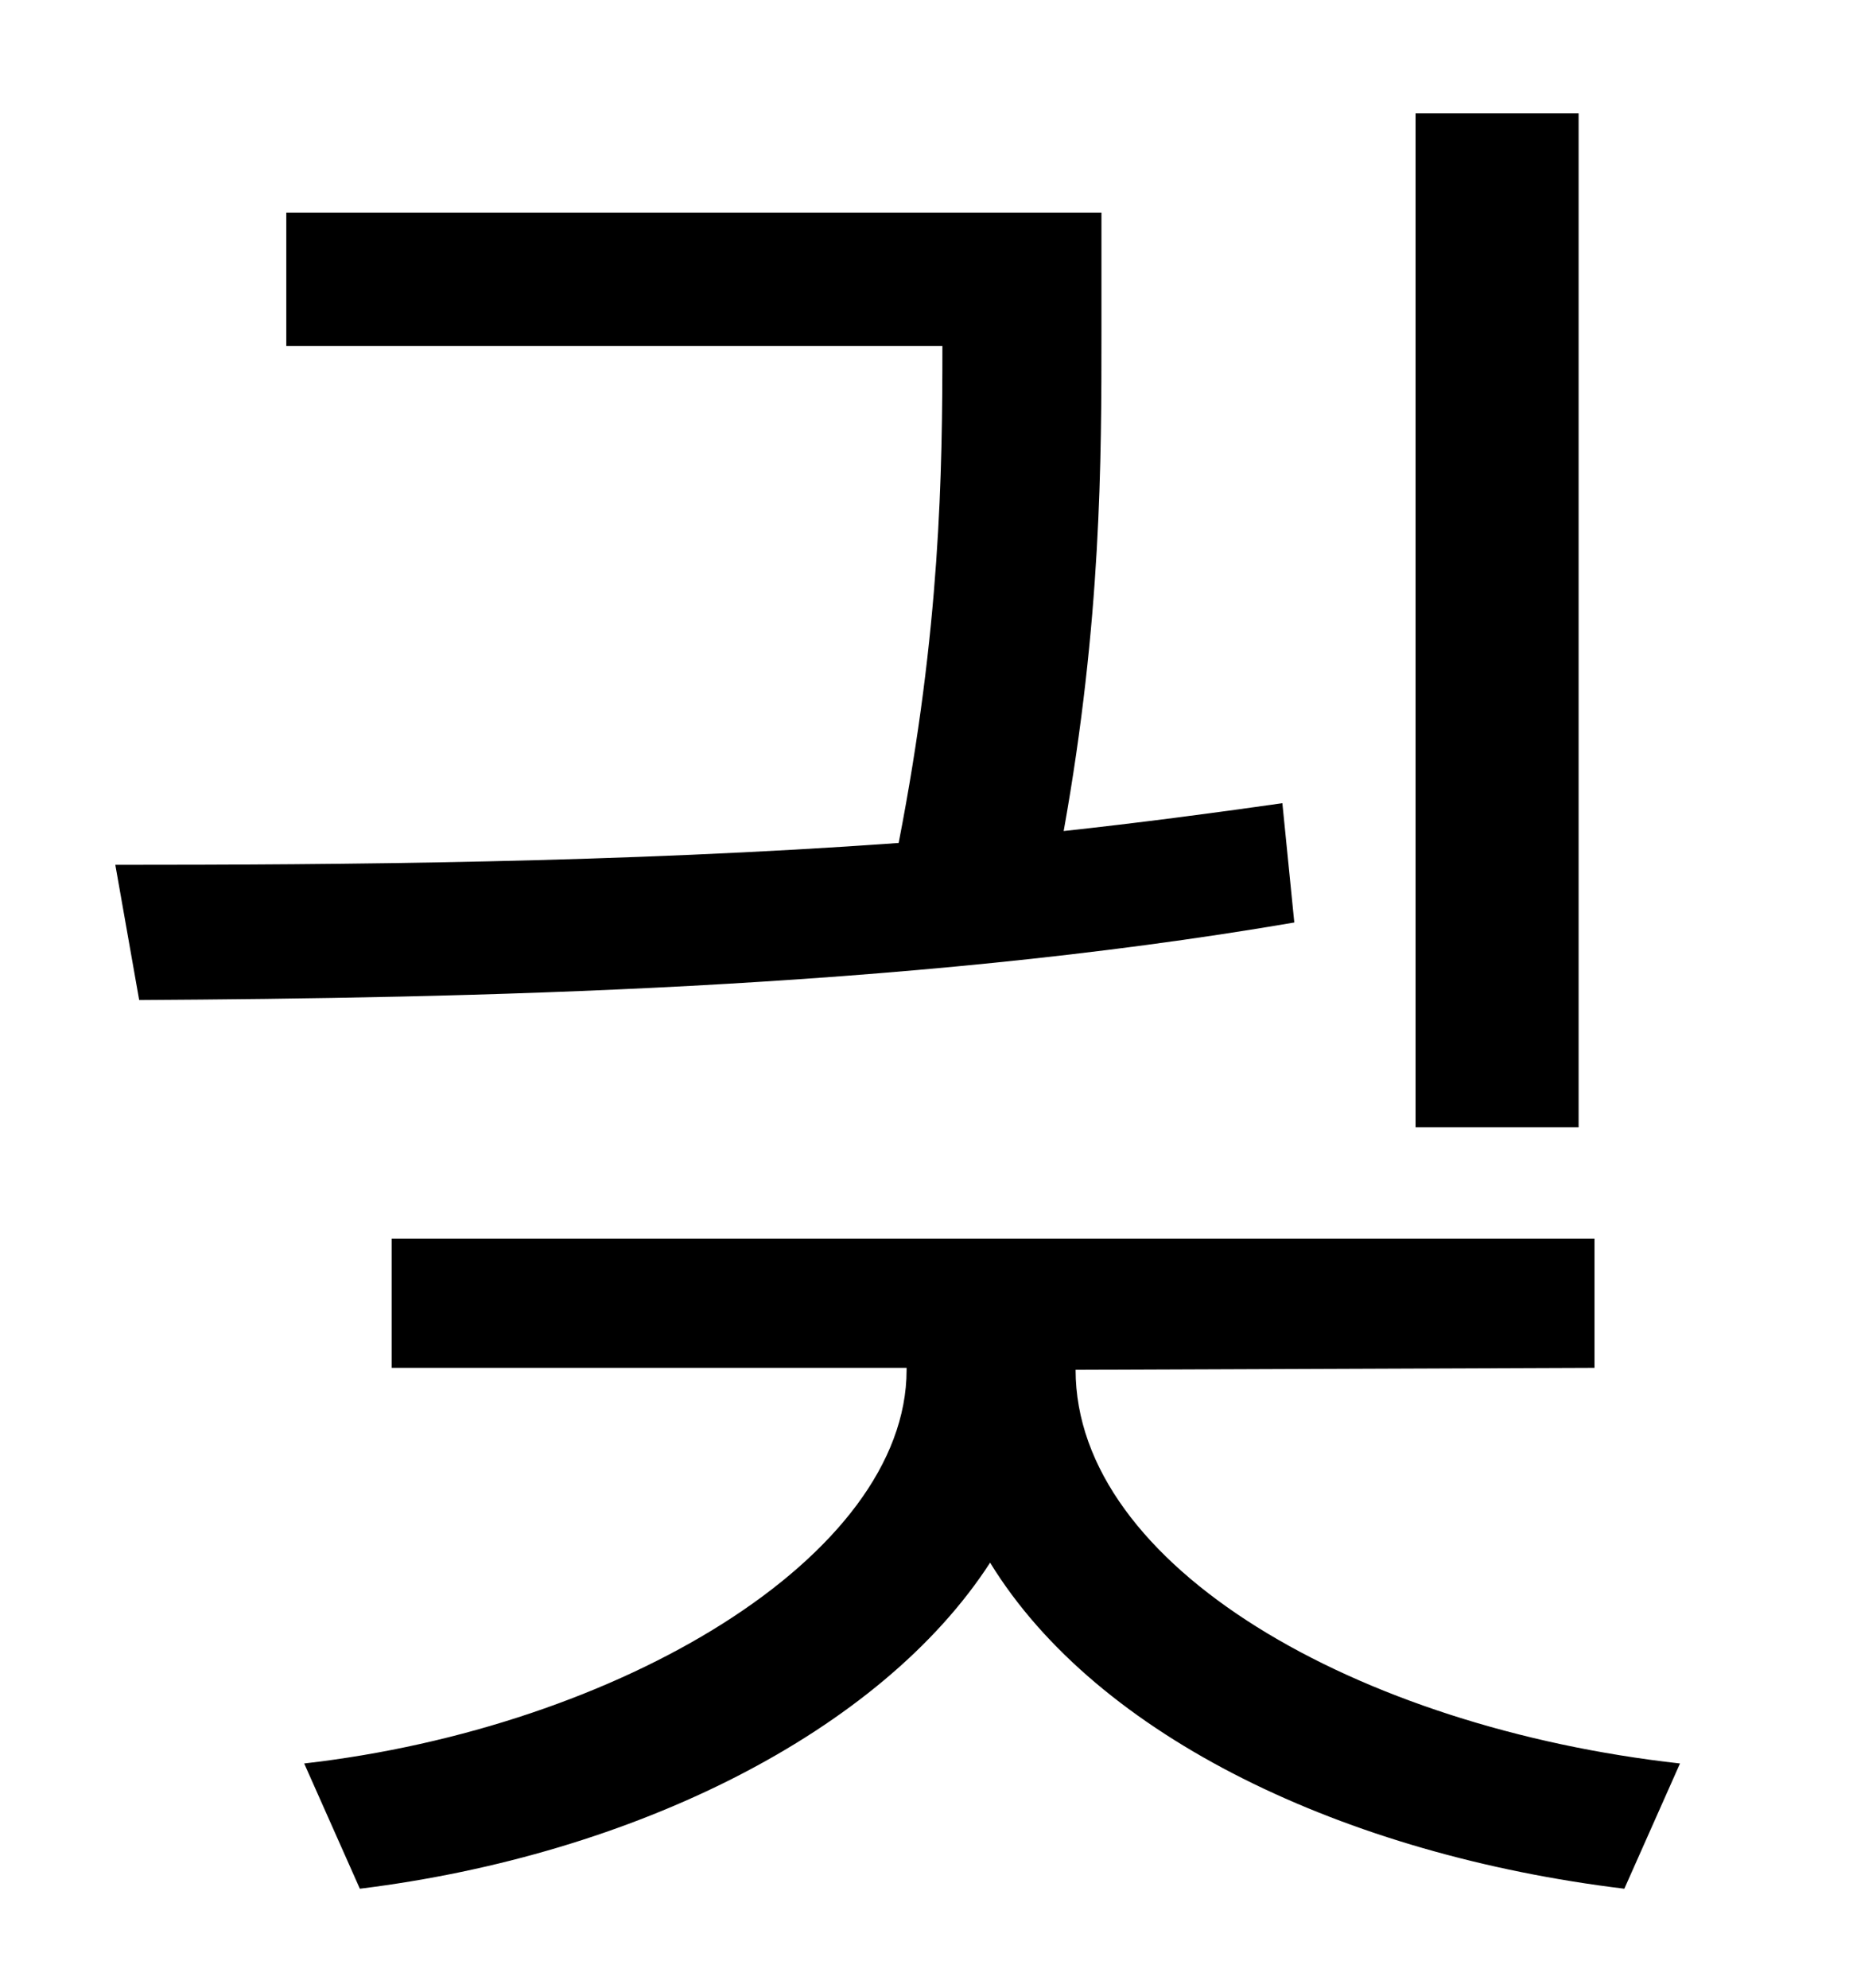 <?xml version="1.0" standalone="no"?>
<!DOCTYPE svg PUBLIC "-//W3C//DTD SVG 1.1//EN" "http://www.w3.org/Graphics/SVG/1.1/DTD/svg11.dtd" >
<svg xmlns="http://www.w3.org/2000/svg" xmlns:xlink="http://www.w3.org/1999/xlink" version="1.1" viewBox="-10 0 930 1000">
   <path fill="currentColor"
d="M784 57v510h-82v-510h82zM635 404l6 60c-198 34 -418 38 -581 39l-12 -68c113 0 255 -1 394 -11c21 -108 22 -186 22 -250h-330v-67h410v60c0 64 0 145 -19 251c37 -4 75 -9 110 -14zM531 689c0 99 142 180 304 198l-28 63c-140 -17 -265 -76 -319 -164
c-55 85 -179 147 -317 164l-28 -63c158 -18 303 -104 303 -198v-1h-259v-65h605v65z" />
</svg>
